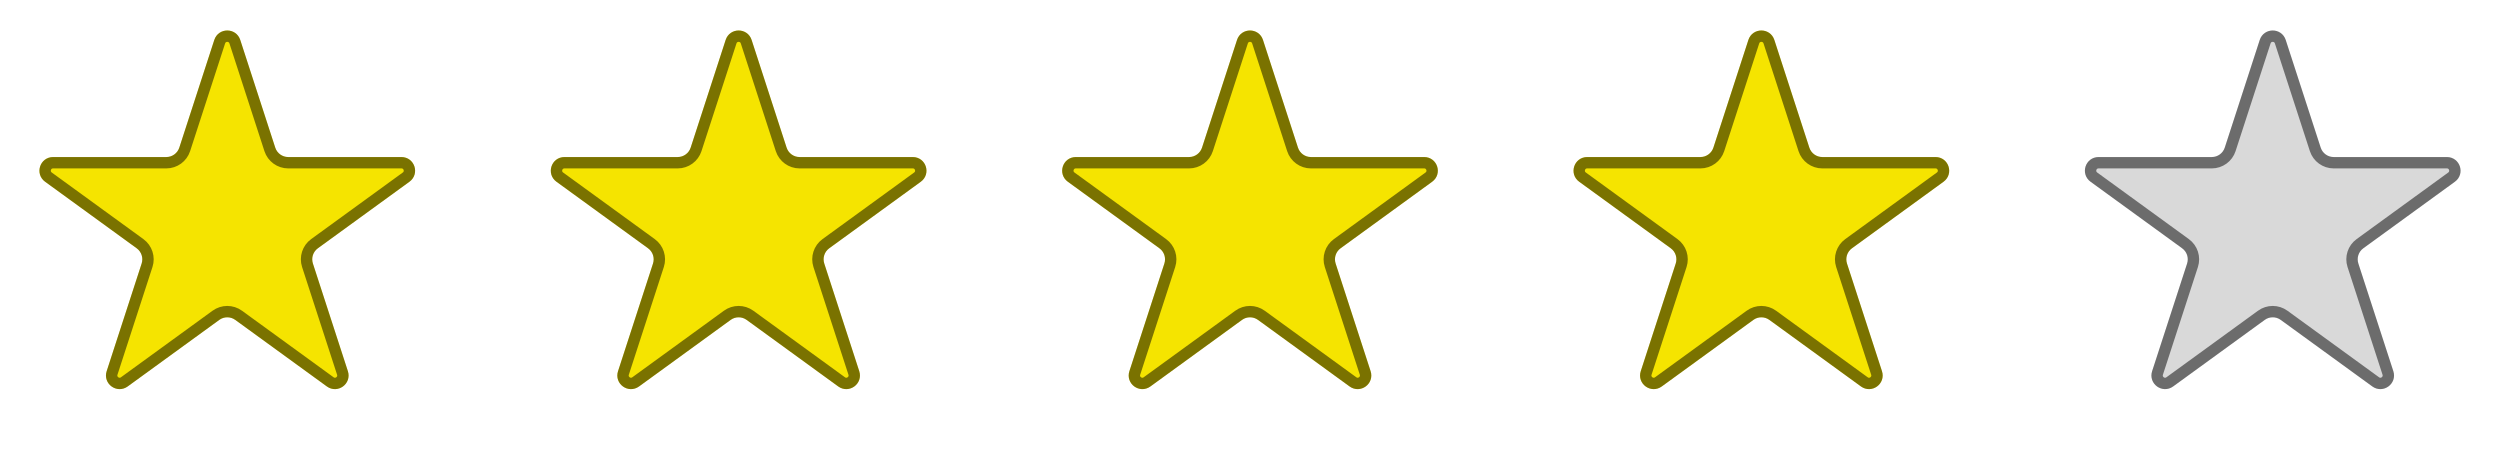 <svg width="220" height="40" viewBox="0 0 220 40" fill="none" xmlns="http://www.w3.org/2000/svg">
<path d="M18.859 3.512C19.218 2.407 20.782 2.407 21.141 3.512L24.221 12.991C24.381 13.485 24.842 13.82 25.362 13.82H35.328C36.49 13.82 36.974 15.307 36.033 15.991L27.971 21.848C27.55 22.154 27.374 22.695 27.535 23.19L30.614 32.668C30.974 33.773 29.708 34.693 28.768 34.01L20.705 28.152C20.285 27.846 19.715 27.846 19.295 28.152L11.232 34.01C10.292 34.693 9.026 33.773 9.386 32.668L12.465 23.19C12.626 22.695 12.45 22.154 12.029 21.848L3.967 15.991C3.026 15.307 3.51 13.82 4.672 13.82H14.638C15.158 13.82 15.618 13.485 15.779 12.991L18.859 3.512Z" fill="#F5E400"/>
<path d="M19.334 3.667C19.544 3.022 20.456 3.022 20.666 3.667L23.745 13.145C23.973 13.845 24.626 14.32 25.362 14.32H35.328C36.006 14.32 36.288 15.187 35.739 15.586L27.677 21.444C27.081 21.877 26.832 22.644 27.059 23.344L30.139 32.822C30.349 33.467 29.61 34.004 29.062 33.605L20.999 27.747C20.403 27.314 19.597 27.314 19.001 27.747L10.938 33.605C10.39 34.004 9.652 33.467 9.861 32.822L12.941 23.344C13.168 22.644 12.919 21.877 12.323 21.444L4.261 15.586C3.712 15.187 3.994 14.32 4.672 14.32H14.638C15.374 14.32 16.027 13.845 16.255 13.145L19.334 3.667Z" stroke="black" stroke-opacity="0.5"/>
<path d="M63.859 3.512C64.218 2.407 65.782 2.407 66.141 3.512L69.221 12.991C69.382 13.485 69.842 13.82 70.362 13.82H80.328C81.49 13.82 81.974 15.307 81.033 15.991L72.971 21.848C72.55 22.154 72.374 22.695 72.535 23.19L75.614 32.668C75.974 33.773 74.708 34.693 73.768 34.01L65.705 28.152C65.285 27.846 64.715 27.846 64.295 28.152L56.232 34.01C55.292 34.693 54.026 33.773 54.386 32.668L57.465 23.19C57.626 22.695 57.45 22.154 57.029 21.848L48.967 15.991C48.026 15.307 48.51 13.82 49.672 13.82H59.638C60.158 13.82 60.618 13.485 60.779 12.991L63.859 3.512Z" fill="#F5E400"/>
<path d="M64.334 3.667C64.544 3.022 65.456 3.022 65.666 3.667L68.745 13.145C68.973 13.845 69.626 14.32 70.362 14.32H80.328C81.006 14.32 81.288 15.187 80.739 15.586L72.677 21.444C72.081 21.877 71.832 22.644 72.059 23.344L75.139 32.822C75.349 33.467 74.61 34.004 74.062 33.605L65.999 27.747C65.403 27.314 64.597 27.314 64.001 27.747L55.938 33.605C55.39 34.004 54.651 33.467 54.861 32.822L57.941 23.344C58.168 22.644 57.919 21.877 57.323 21.444L49.261 15.586C48.712 15.187 48.994 14.32 49.672 14.32H59.638C60.374 14.32 61.027 13.845 61.255 13.145L64.334 3.667Z" stroke="black" stroke-opacity="0.5"/>
<path d="M108.859 3.512C109.218 2.407 110.782 2.407 111.141 3.512L114.221 12.991C114.382 13.485 114.842 13.82 115.362 13.82H125.328C126.49 13.82 126.974 15.307 126.033 15.991L117.971 21.848C117.55 22.154 117.374 22.695 117.535 23.19L120.614 32.668C120.974 33.773 119.708 34.693 118.768 34.01L110.705 28.152C110.285 27.846 109.715 27.846 109.295 28.152L101.232 34.01C100.292 34.693 99.026 33.773 99.386 32.668L102.465 23.19C102.626 22.695 102.45 22.154 102.029 21.848L93.967 15.991C93.026 15.307 93.51 13.82 94.672 13.82H104.638C105.158 13.82 105.618 13.485 105.779 12.991L108.859 3.512Z" fill="#F5E400"/>
<path d="M109.334 3.667C109.544 3.022 110.456 3.022 110.666 3.667L113.745 13.145C113.973 13.845 114.626 14.32 115.362 14.32H125.328C126.006 14.32 126.288 15.187 125.739 15.586L117.677 21.444C117.081 21.877 116.832 22.644 117.059 23.344L120.139 32.822C120.348 33.467 119.61 34.004 119.062 33.605L110.999 27.747C110.403 27.314 109.597 27.314 109.001 27.747L100.938 33.605C100.39 34.004 99.651 33.467 99.861 32.822L102.941 23.344C103.168 22.644 102.919 21.877 102.323 21.444L94.261 15.586C93.712 15.187 93.994 14.32 94.672 14.32H104.638C105.374 14.32 106.027 13.845 106.255 13.145L109.334 3.667Z" stroke="black" stroke-opacity="0.5"/>
<path d="M153.859 3.512C154.218 2.407 155.782 2.407 156.141 3.512L159.221 12.991C159.382 13.485 159.842 13.82 160.362 13.82H170.328C171.49 13.82 171.974 15.307 171.033 15.991L162.971 21.848C162.55 22.154 162.374 22.695 162.535 23.19L165.614 32.668C165.974 33.773 164.708 34.693 163.768 34.01L155.705 28.152C155.285 27.846 154.715 27.846 154.295 28.152L146.232 34.01C145.292 34.693 144.026 33.773 144.386 32.668L147.465 23.19C147.626 22.695 147.45 22.154 147.029 21.848L138.967 15.991C138.026 15.307 138.51 13.82 139.672 13.82H149.638C150.158 13.82 150.618 13.485 150.779 12.991L153.859 3.512Z" fill="#F5E400"/>
<path d="M154.334 3.667C154.544 3.022 155.456 3.022 155.666 3.667L158.745 13.145C158.973 13.845 159.626 14.32 160.362 14.32H170.328C171.006 14.32 171.288 15.187 170.739 15.586L162.677 21.444C162.081 21.877 161.832 22.644 162.059 23.344L165.139 32.822C165.348 33.467 164.61 34.004 164.062 33.605L155.999 27.747C155.403 27.314 154.597 27.314 154.001 27.747L145.938 33.605C145.39 34.004 144.652 33.467 144.861 32.822L147.941 23.344C148.168 22.644 147.919 21.877 147.323 21.444L139.261 15.586C138.712 15.187 138.994 14.32 139.672 14.32H149.638C150.374 14.32 151.027 13.845 151.255 13.145L154.334 3.667Z" stroke="black" stroke-opacity="0.5"/>
<path d="M198.859 3.512C199.218 2.407 200.782 2.407 201.141 3.512L204.221 12.991C204.382 13.485 204.842 13.82 205.362 13.82H215.328C216.49 13.82 216.974 15.307 216.033 15.991L207.971 21.848C207.55 22.154 207.374 22.695 207.535 23.19L210.614 32.668C210.974 33.773 209.708 34.693 208.768 34.01L200.705 28.152C200.285 27.846 199.715 27.846 199.295 28.152L191.232 34.01C190.292 34.693 189.026 33.773 189.386 32.668L192.465 23.19C192.626 22.695 192.45 22.154 192.029 21.848L183.967 15.991C183.026 15.307 183.51 13.82 184.672 13.82H194.638C195.158 13.82 195.618 13.485 195.779 12.991L198.859 3.512Z" fill="#D9D9D9"/>
<path d="M199.334 3.667C199.544 3.022 200.456 3.022 200.666 3.667L203.745 13.145C203.973 13.845 204.626 14.32 205.362 14.32H215.328C216.006 14.32 216.288 15.187 215.739 15.586L207.677 21.444C207.081 21.877 206.832 22.644 207.059 23.344L210.139 32.822C210.348 33.467 209.61 34.004 209.062 33.605L200.999 27.747C200.403 27.314 199.597 27.314 199.001 27.747L190.938 33.605C190.39 34.004 189.652 33.467 189.861 32.822L192.941 23.344C193.168 22.644 192.919 21.877 192.323 21.444L184.261 15.586C183.712 15.187 183.994 14.32 184.672 14.32H194.638C195.374 14.32 196.027 13.845 196.255 13.145L199.334 3.667Z" stroke="black" stroke-opacity="0.5"/>
</svg>

